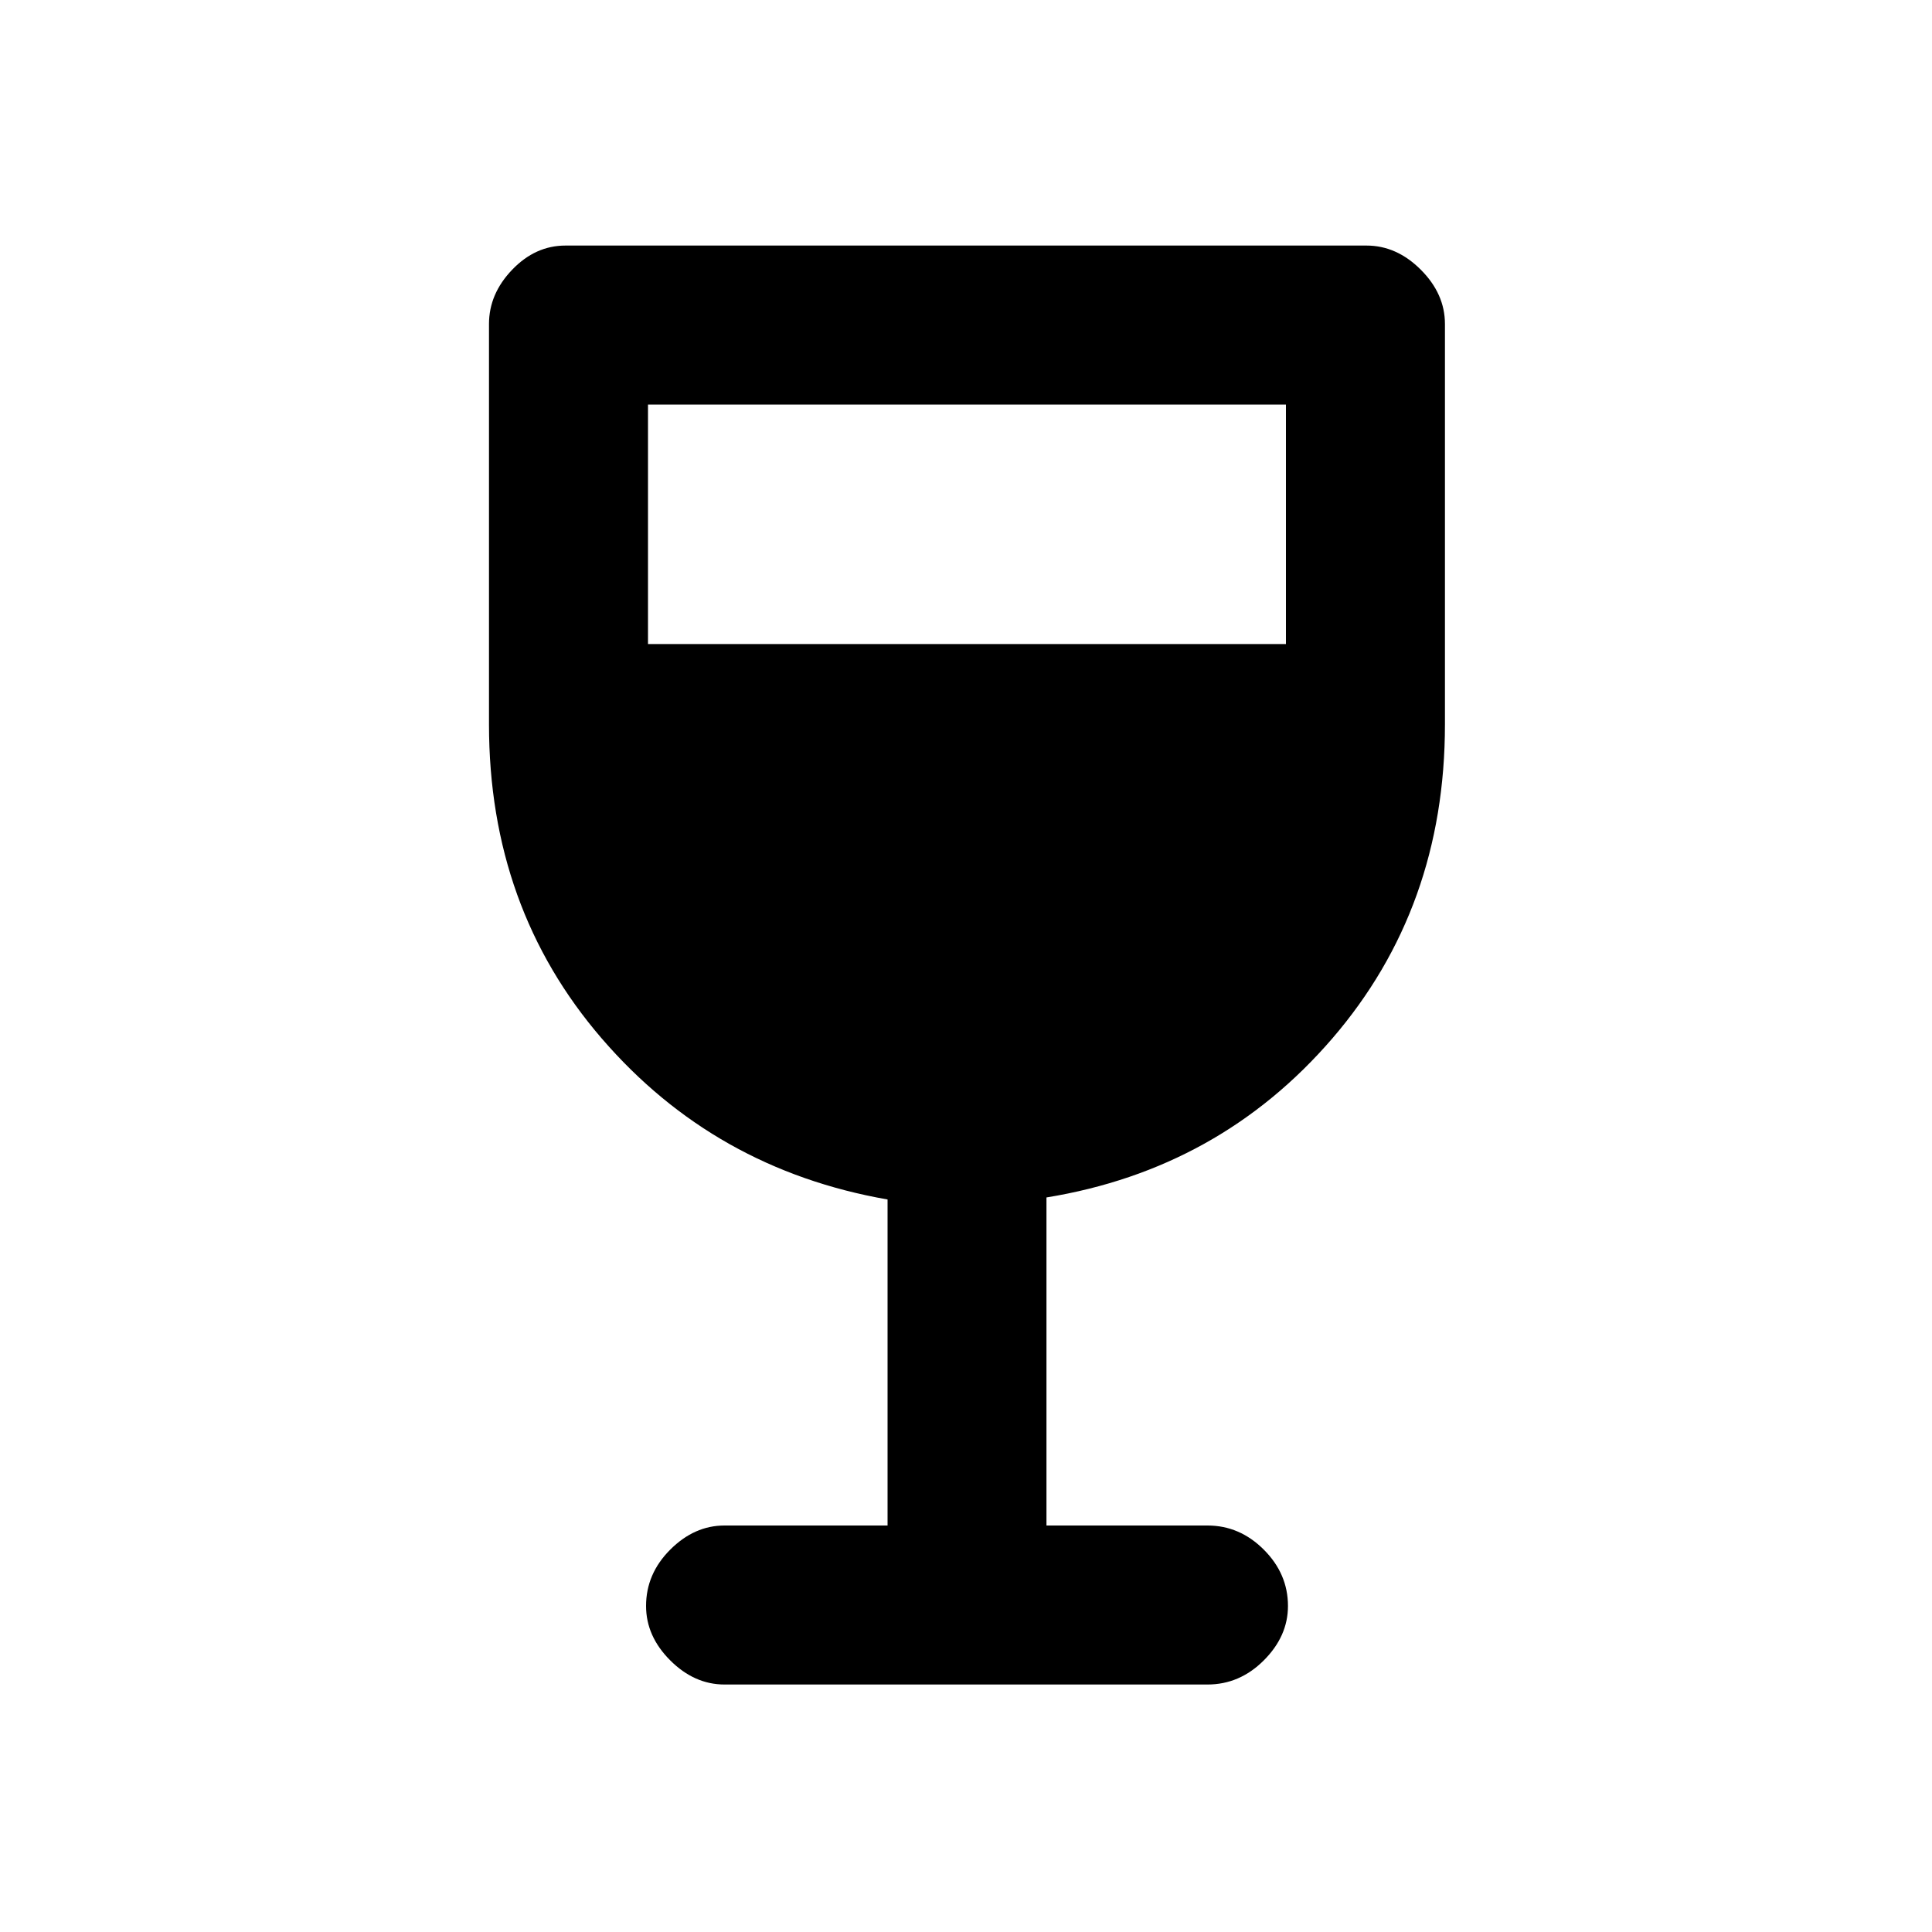 <svg xmlns="http://www.w3.org/2000/svg" height="20" width="20"><path d="M7.5 17.438q-.312 0-.562-.25-.25-.25-.25-.563 0-.333.25-.583.25-.25.562-.25h1.688v-3.375q-1.792-.313-2.959-1.667T5.062 7.5V3.354q0-.312.24-.562.24-.25.552-.25h8.292q.312 0 .562.25.25.25.25.562V7.5q0 1.896-1.166 3.25-1.167 1.354-2.959 1.646v3.396H12.5q.333 0 .583.25.25.25.25.583 0 .313-.25.563-.25.25-.583.25ZM6.708 6.667h6.604V4.188H6.708Z"/></svg>